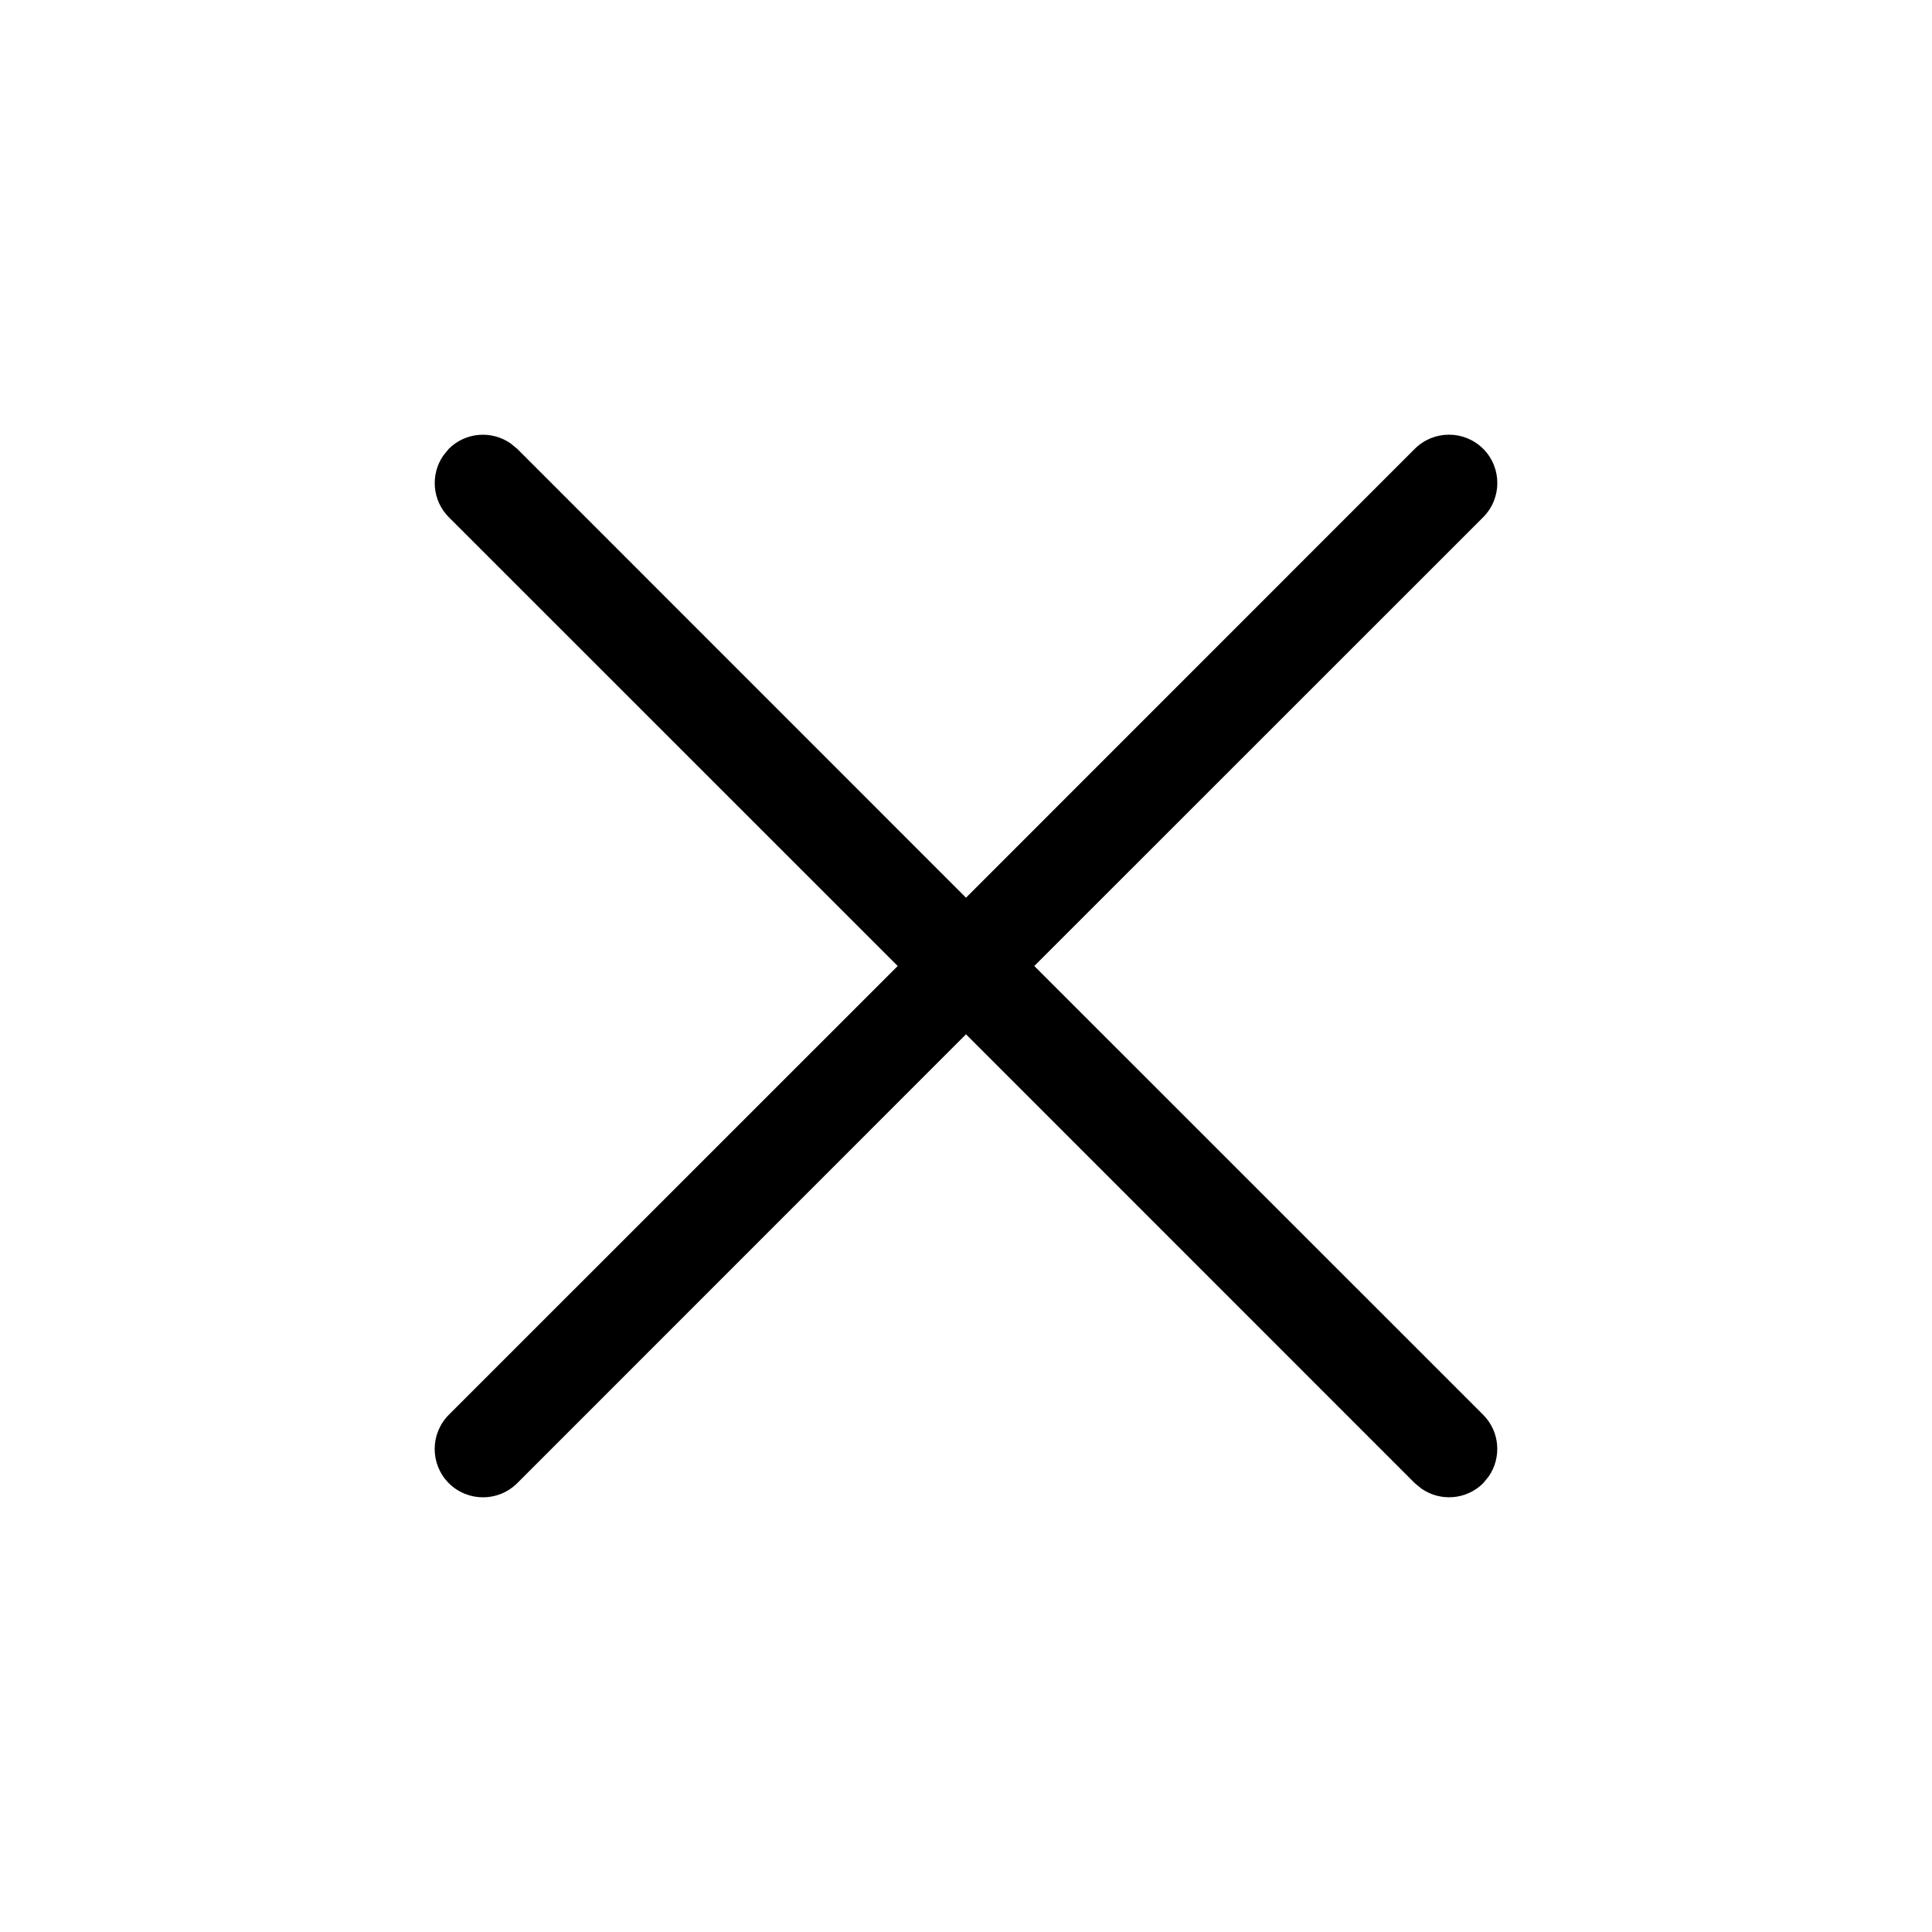 <svg width="20" height="20" viewBox="0 0 20 20" fill="none" xmlns="http://www.w3.org/2000/svg">
<path d="M4.589 4.716L4.646 4.646C4.82 4.473 5.089 4.454 5.284 4.589L5.354 4.646L10 9.293L14.646 4.646C14.842 4.451 15.158 4.451 15.354 4.646C15.549 4.842 15.549 5.158 15.354 5.354L10.707 10L15.354 14.646C15.527 14.82 15.546 15.089 15.411 15.284L15.354 15.354C15.18 15.527 14.911 15.546 14.716 15.411L14.646 15.354L10 10.707L5.354 15.354C5.158 15.549 4.842 15.549 4.646 15.354C4.451 15.158 4.451 14.842 4.646 14.646L9.293 10L4.646 5.354C4.473 5.18 4.454 4.911 4.589 4.716L4.646 4.646L4.589 4.716Z" fill="currentColor"/>
</svg>
